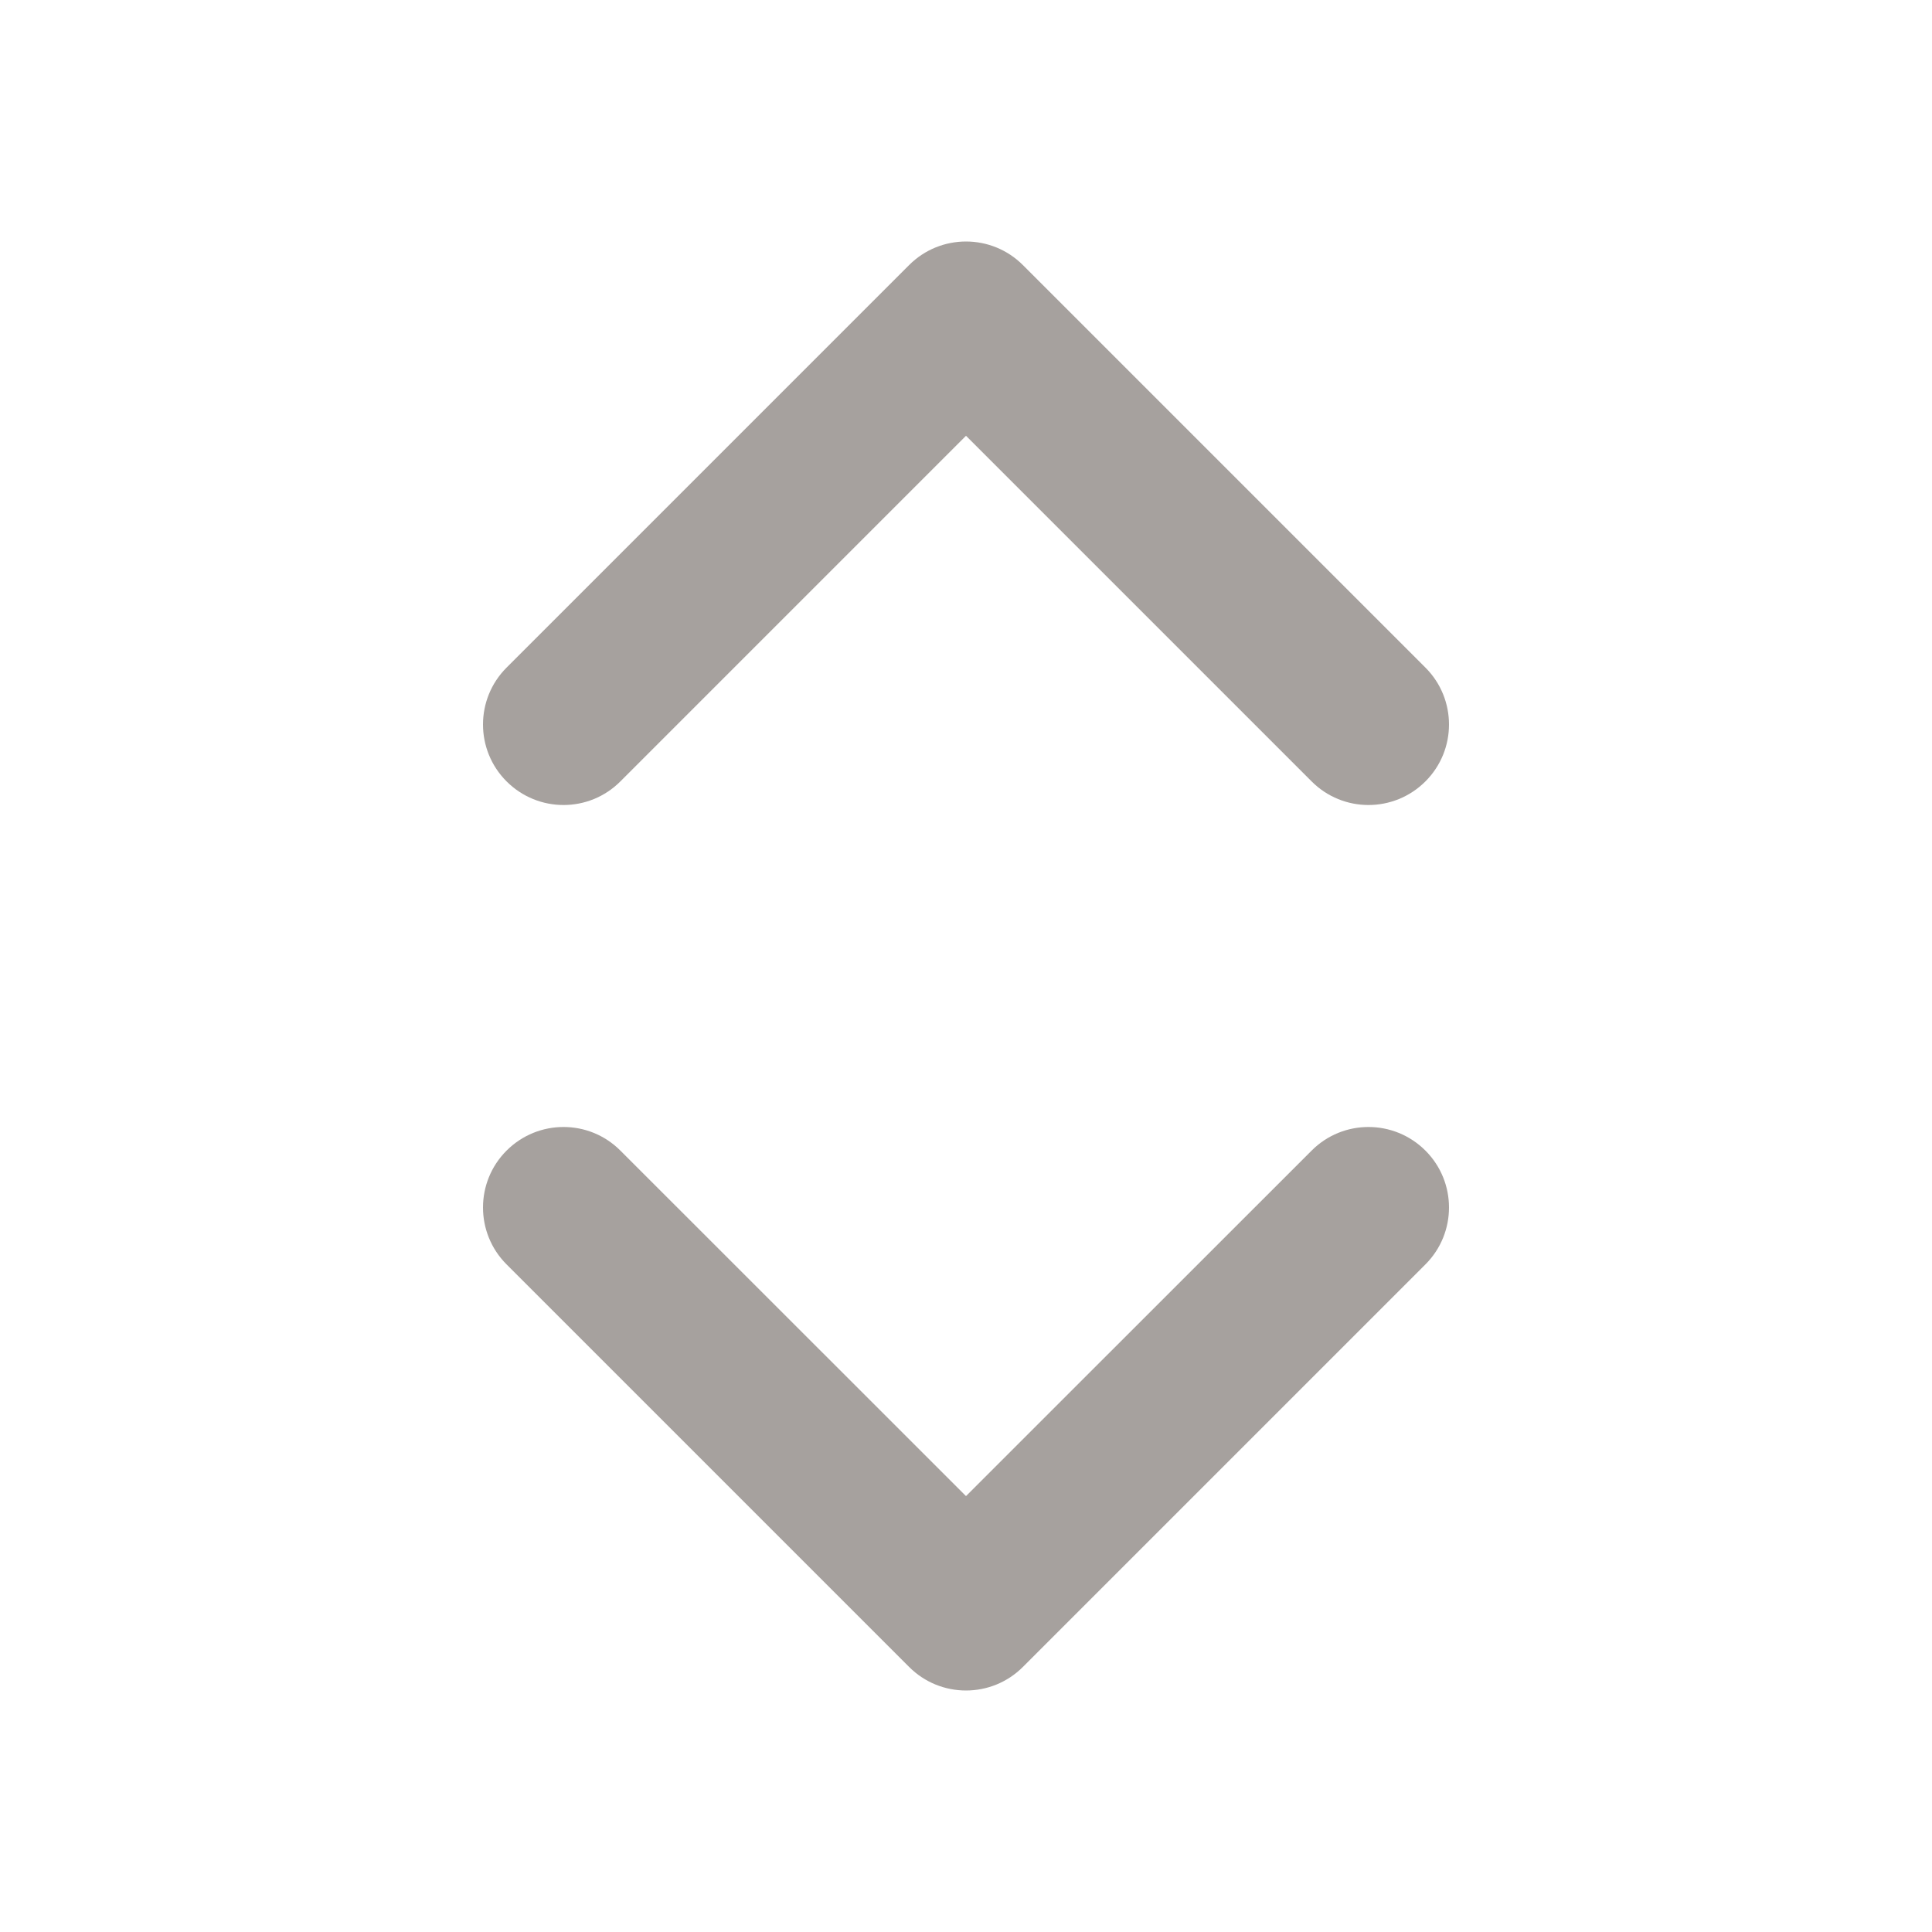 <svg width="16" height="16" viewBox="0 0 16 16" fill="none" xmlns="http://www.w3.org/2000/svg">
<path fill-rule="evenodd" clip-rule="evenodd" d="M7.529 2.195C7.789 1.935 8.211 1.935 8.471 2.195L11.805 5.529C12.065 5.789 12.065 6.211 11.805 6.471C11.544 6.732 11.122 6.732 10.862 6.471L8 3.609L5.138 6.471C4.878 6.732 4.456 6.732 4.195 6.471C3.935 6.211 3.935 5.789 4.195 5.529L7.529 2.195ZM4.195 9.529C4.456 9.268 4.878 9.268 5.138 9.529L8 12.39L10.862 9.529C11.122 9.268 11.544 9.268 11.805 9.529C12.065 9.789 12.065 10.211 11.805 10.471L8.471 13.805C8.211 14.065 7.789 14.065 7.529 13.805L4.195 10.471C3.935 10.211 3.935 9.789 4.195 9.529Z" fill="#A6A19E"/>
</svg>
